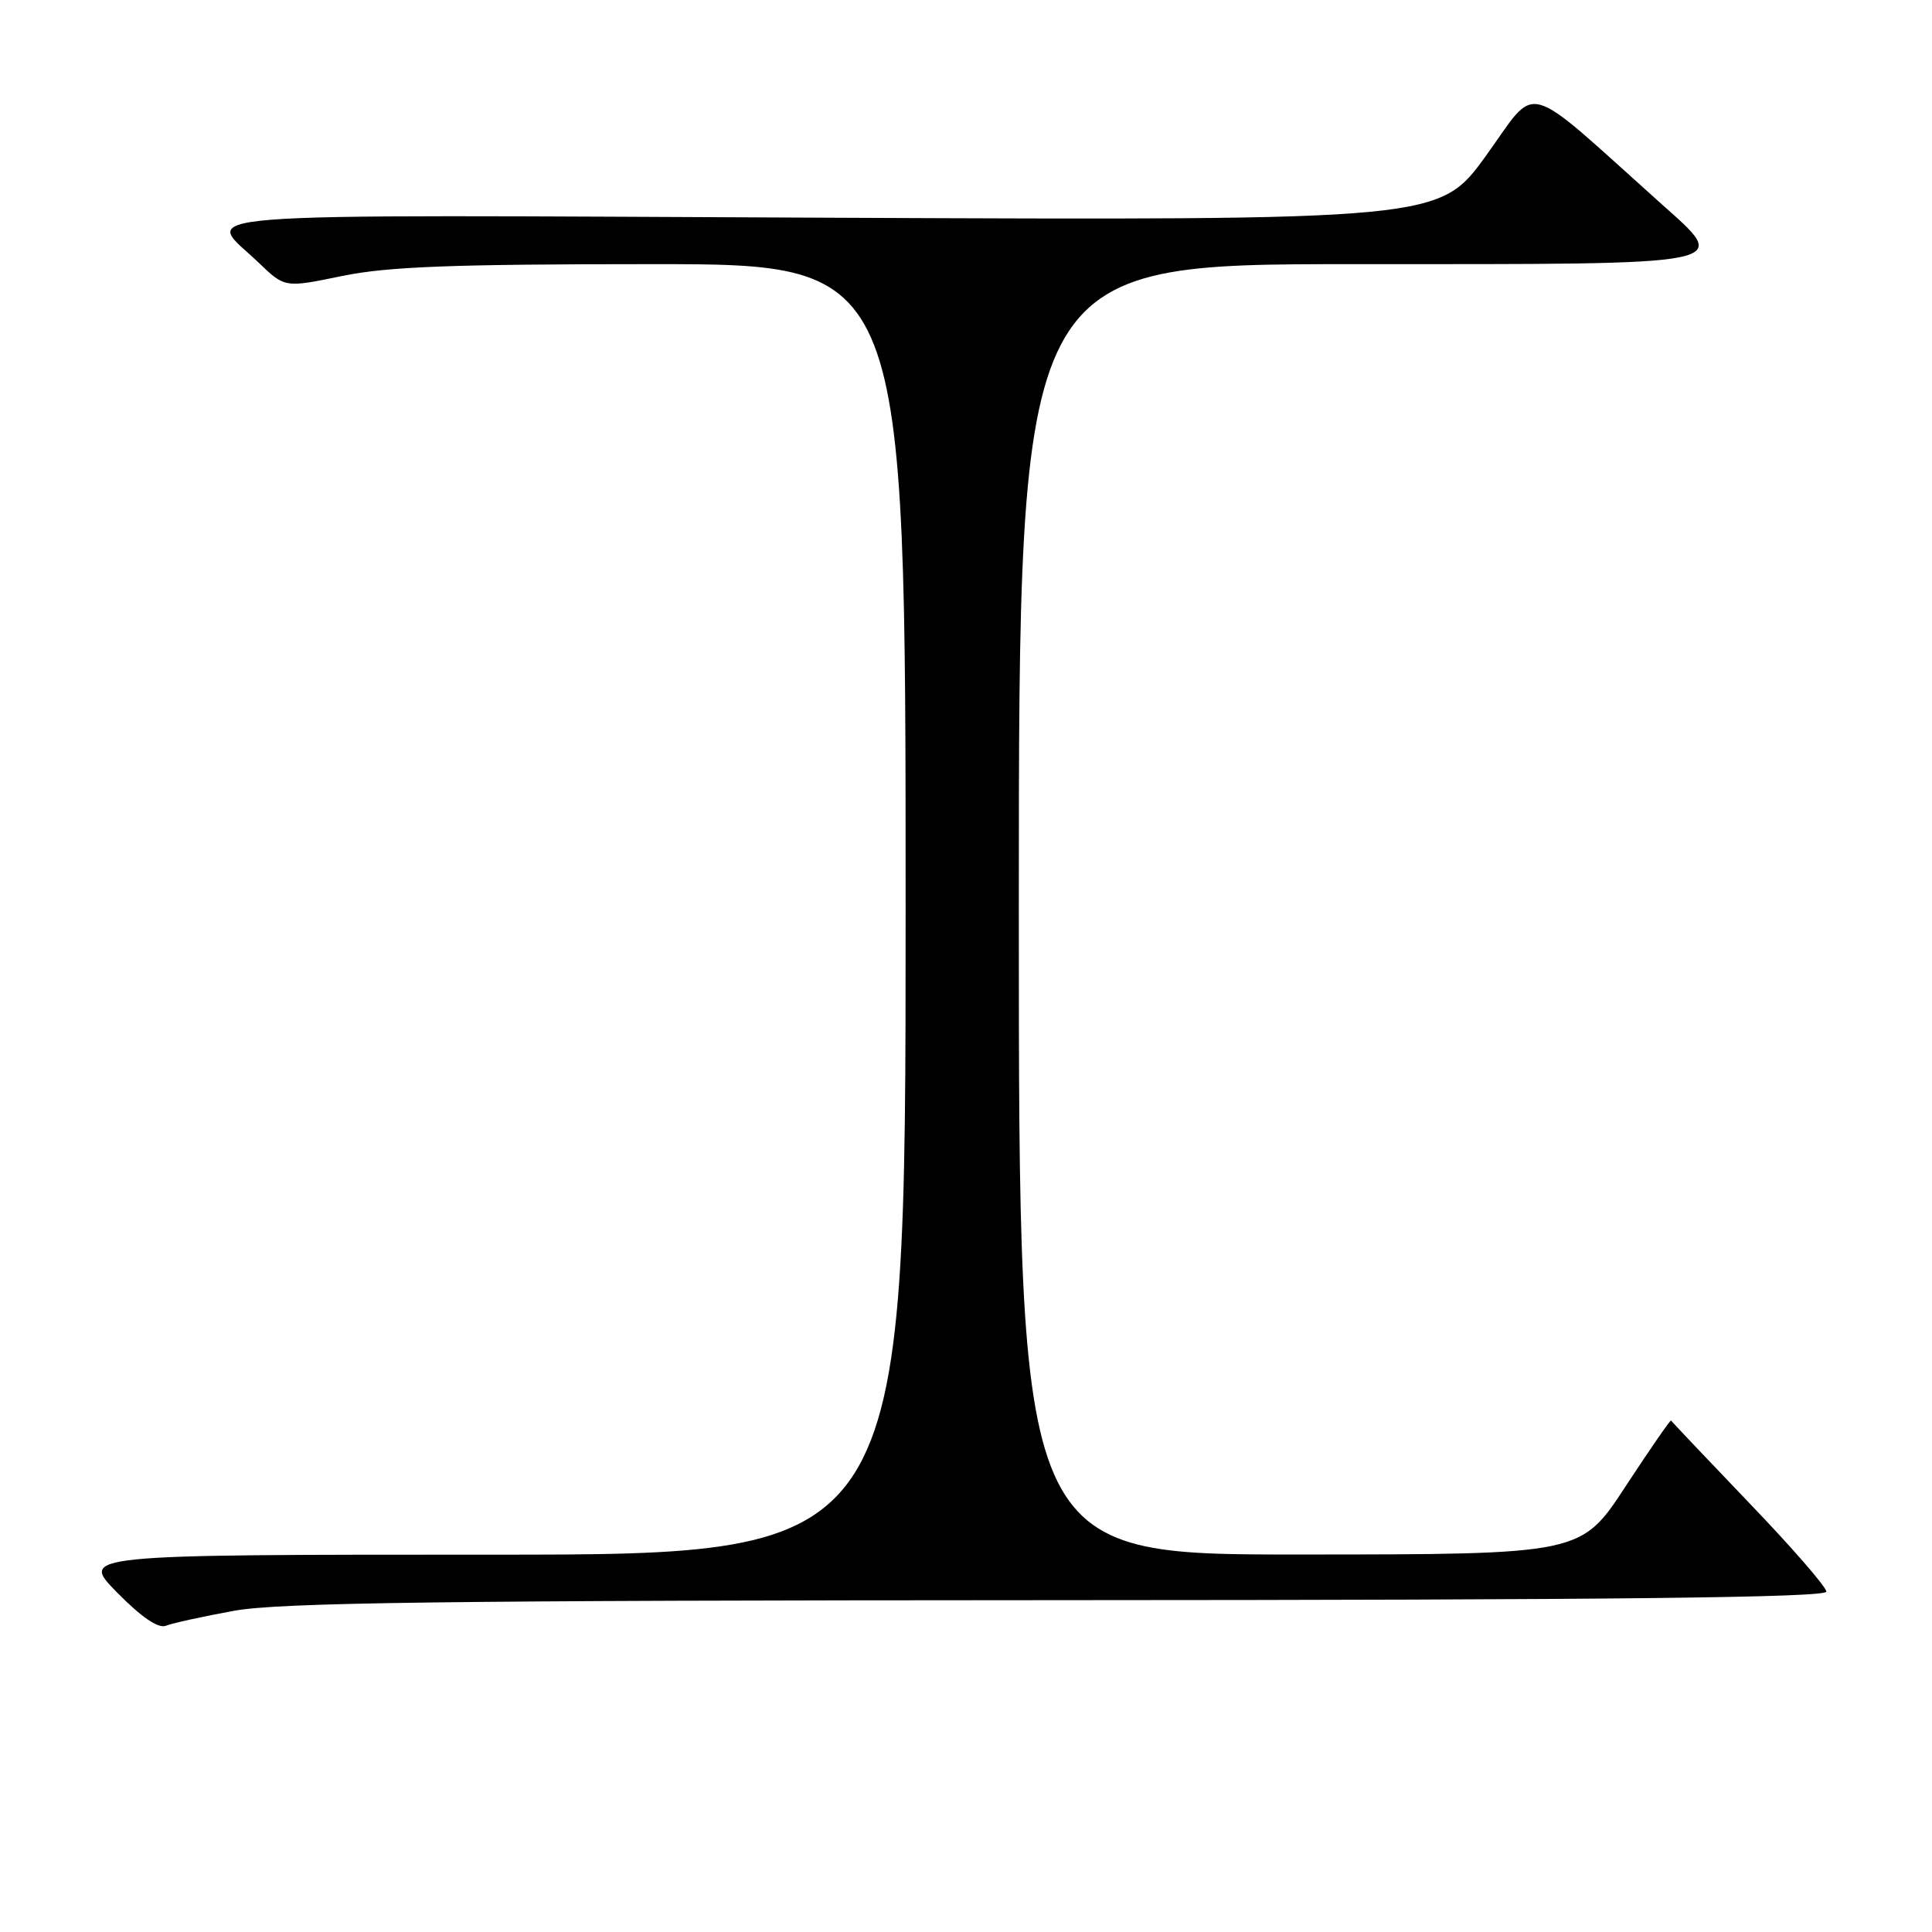 <?xml version="1.0" encoding="UTF-8" standalone="no"?>
<!DOCTYPE svg PUBLIC "-//W3C//DTD SVG 1.1//EN" "http://www.w3.org/Graphics/SVG/1.1/DTD/svg11.dtd" >
<svg xmlns="http://www.w3.org/2000/svg" xmlns:xlink="http://www.w3.org/1999/xlink" version="1.1" viewBox="0 0 256 256">
 <g >
 <path fill="currentColor"
d=" M 31.00 213.44 C 37.02 212.34 58.62 212.06 140.25 212.03 C 213.80 212.01 242.00 211.69 242.00 210.90 C 242.00 210.29 237.40 205.00 231.78 199.15 C 226.17 193.29 221.51 188.38 221.43 188.23 C 221.35 188.08 218.64 192.01 215.39 196.96 C 209.50 205.97 209.50 205.97 172.25 205.98 C 135.00 206.00 135.00 206.00 135.00 120.50 C 135.00 35.00 135.00 35.00 179.53 35.00 C 230.87 35.00 229.38 35.30 219.92 26.82 C 201.48 10.30 203.89 10.96 196.94 20.58 C 190.72 29.20 190.72 29.20 109.96 28.85 C 20.67 28.46 27.15 27.95 34.29 34.82 C 37.74 38.14 37.74 38.14 45.33 36.57 C 51.34 35.33 59.89 35.00 86.46 35.00 C 120.00 35.00 120.00 35.00 120.00 120.50 C 120.00 206.00 120.00 206.00 65.29 206.00 C 10.58 206.00 10.58 206.00 15.52 211.02 C 18.75 214.30 20.99 215.82 21.98 215.42 C 22.82 215.08 26.88 214.19 31.00 213.44 Z "/>
</g>
</svg>